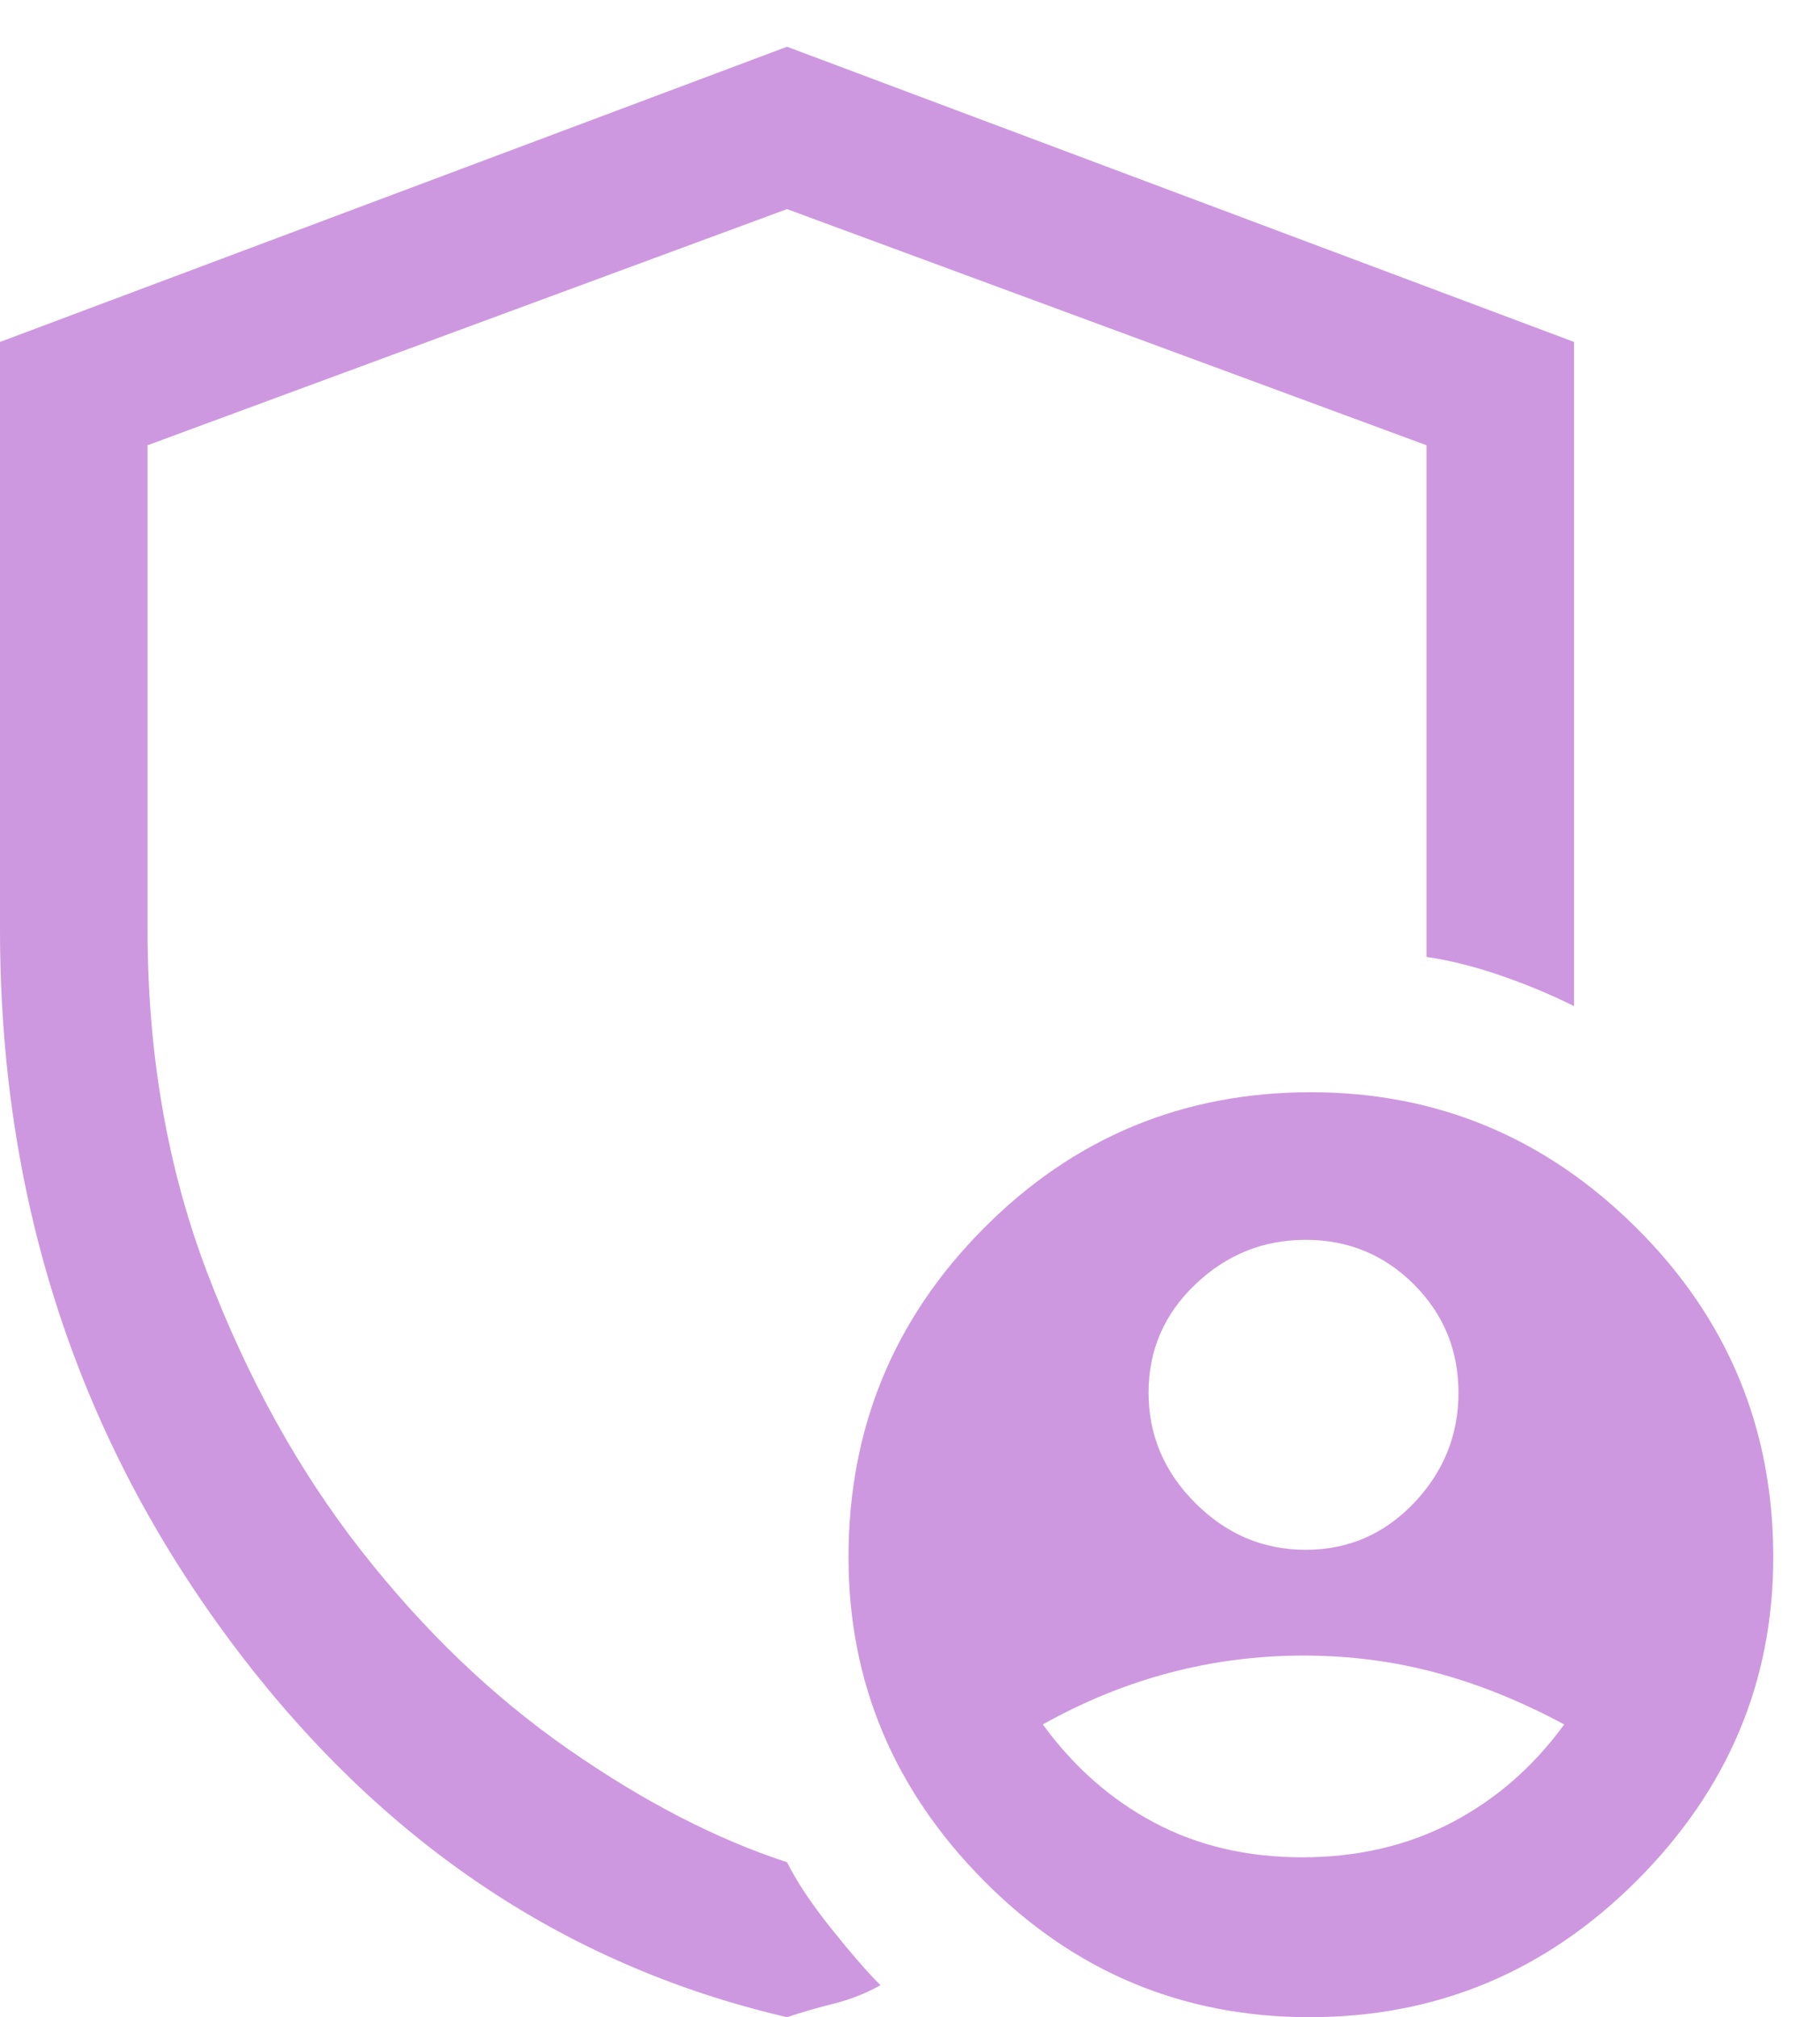 <svg width="37" height="41" viewBox="0 0 37 41" fill="none" xmlns="http://www.w3.org/2000/svg">
<path d="M26.544 31.5C27.407 31.5 28.14 31.183 28.744 30.55C29.348 29.917 29.65 29.169 29.65 28.306C29.65 27.443 29.348 26.71 28.744 26.106C28.14 25.502 27.407 25.2 26.544 25.2C25.681 25.2 24.933 25.502 24.3 26.106C23.667 26.71 23.35 27.443 23.35 28.306C23.35 29.169 23.667 29.917 24.3 30.55C24.933 31.183 25.681 31.5 26.544 31.5ZM26.475 37.75C27.592 37.75 28.6 37.517 29.5 37.05C30.4 36.583 31.167 35.917 31.8 35.05C30.933 34.583 30.067 34.233 29.202 34C28.337 33.767 27.436 33.65 26.502 33.65C25.567 33.65 24.658 33.767 23.775 34C22.892 34.233 22.033 34.583 21.2 35.05C21.833 35.917 22.592 36.583 23.475 37.05C24.358 37.517 25.358 37.75 26.475 37.75ZM16 41C11.4 39.933 7.583 37.325 4.55 33.175C1.517 29.025 0 24.267 0 18.9V6.95L16 0.95L32 6.95V20.45C31.533 20.217 31.033 20.008 30.5 19.825C29.967 19.642 29.467 19.517 29 19.45V9.05L16 4.25L3 9.05V18.9C3 21.433 3.408 23.767 4.225 25.9C5.042 28.033 6.083 29.908 7.35 31.525C8.617 33.142 10.017 34.483 11.55 35.55C13.083 36.617 14.567 37.383 16 37.85C16.2 38.25 16.5 38.7 16.9 39.2C17.3 39.7 17.633 40.083 17.9 40.35C17.6 40.517 17.283 40.642 16.95 40.725C16.617 40.808 16.3 40.9 16 41ZM26.625 41C24.042 41 21.833 40.075 20 38.225C18.167 36.375 17.25 34.183 17.25 31.65C17.25 29.035 18.166 26.807 20 24.964C21.832 23.121 24.049 22.2 26.65 22.2C29.217 22.2 31.425 23.121 33.275 24.964C35.125 26.807 36.05 29.035 36.05 31.65C36.05 34.183 35.125 36.375 33.275 38.225C31.425 40.075 29.208 41 26.625 41Z" fill="#CE98E0"/>
</svg>
